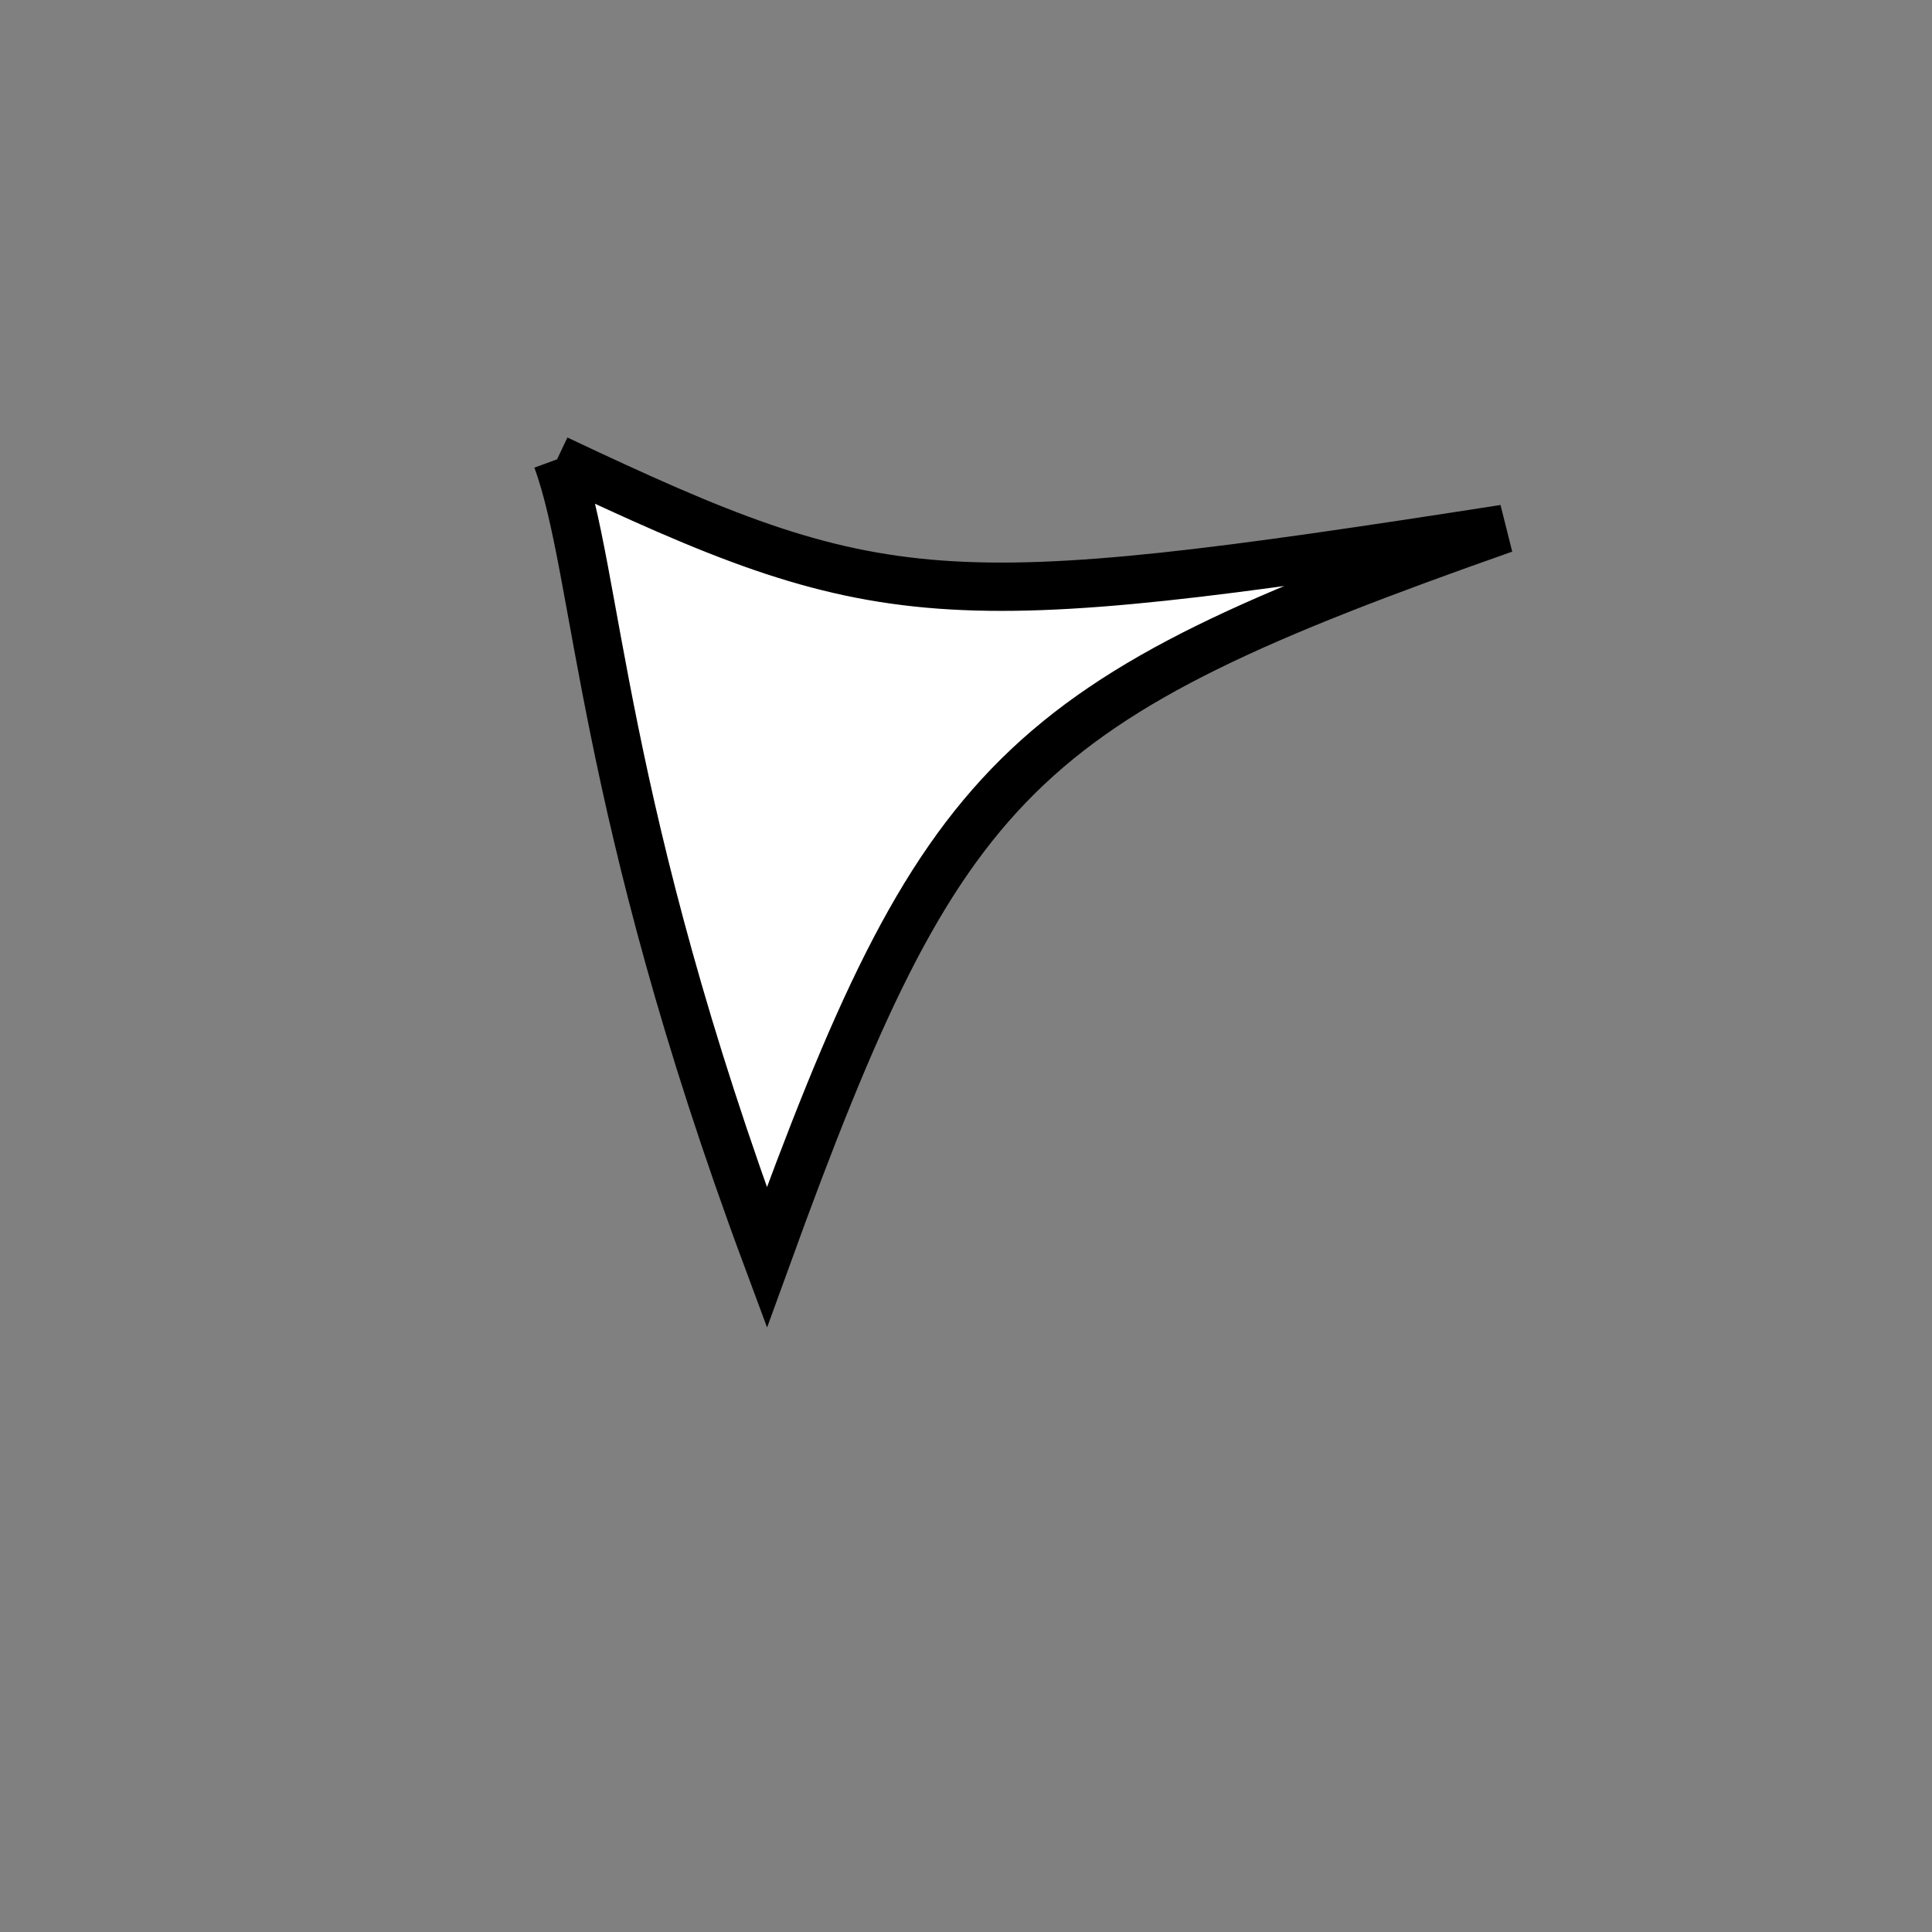 <?xml version="1.0" standalone="no"?>
<!DOCTYPE svg PUBLIC "-//W3C//DTD SVG 1.1//EN" "http://www.w3.org/Graphics/SVG/1.1/DTD/svg11.dtd">
<svg width="200px" height="200px" viewBox="0 0 200 200" xmlns="http://www.w3.org/2000/svg" version="1.1">
<rect x="0" y="0" width="200" height="200" fill="#808080" stroke="none"/>
<title>Example</title>
<desc>Just a stage</desc>
<path d='M 57.668 47.55C 91.228 63.422 97.173 63.858 155.716 54.747 C 105.147 72.542 97.587 80.012 79.381 130.17 C 61.981 83.34 61.981 59.343 57.668 47.55' fill="white" stroke="black" stroke-width="5"/>
</svg>
